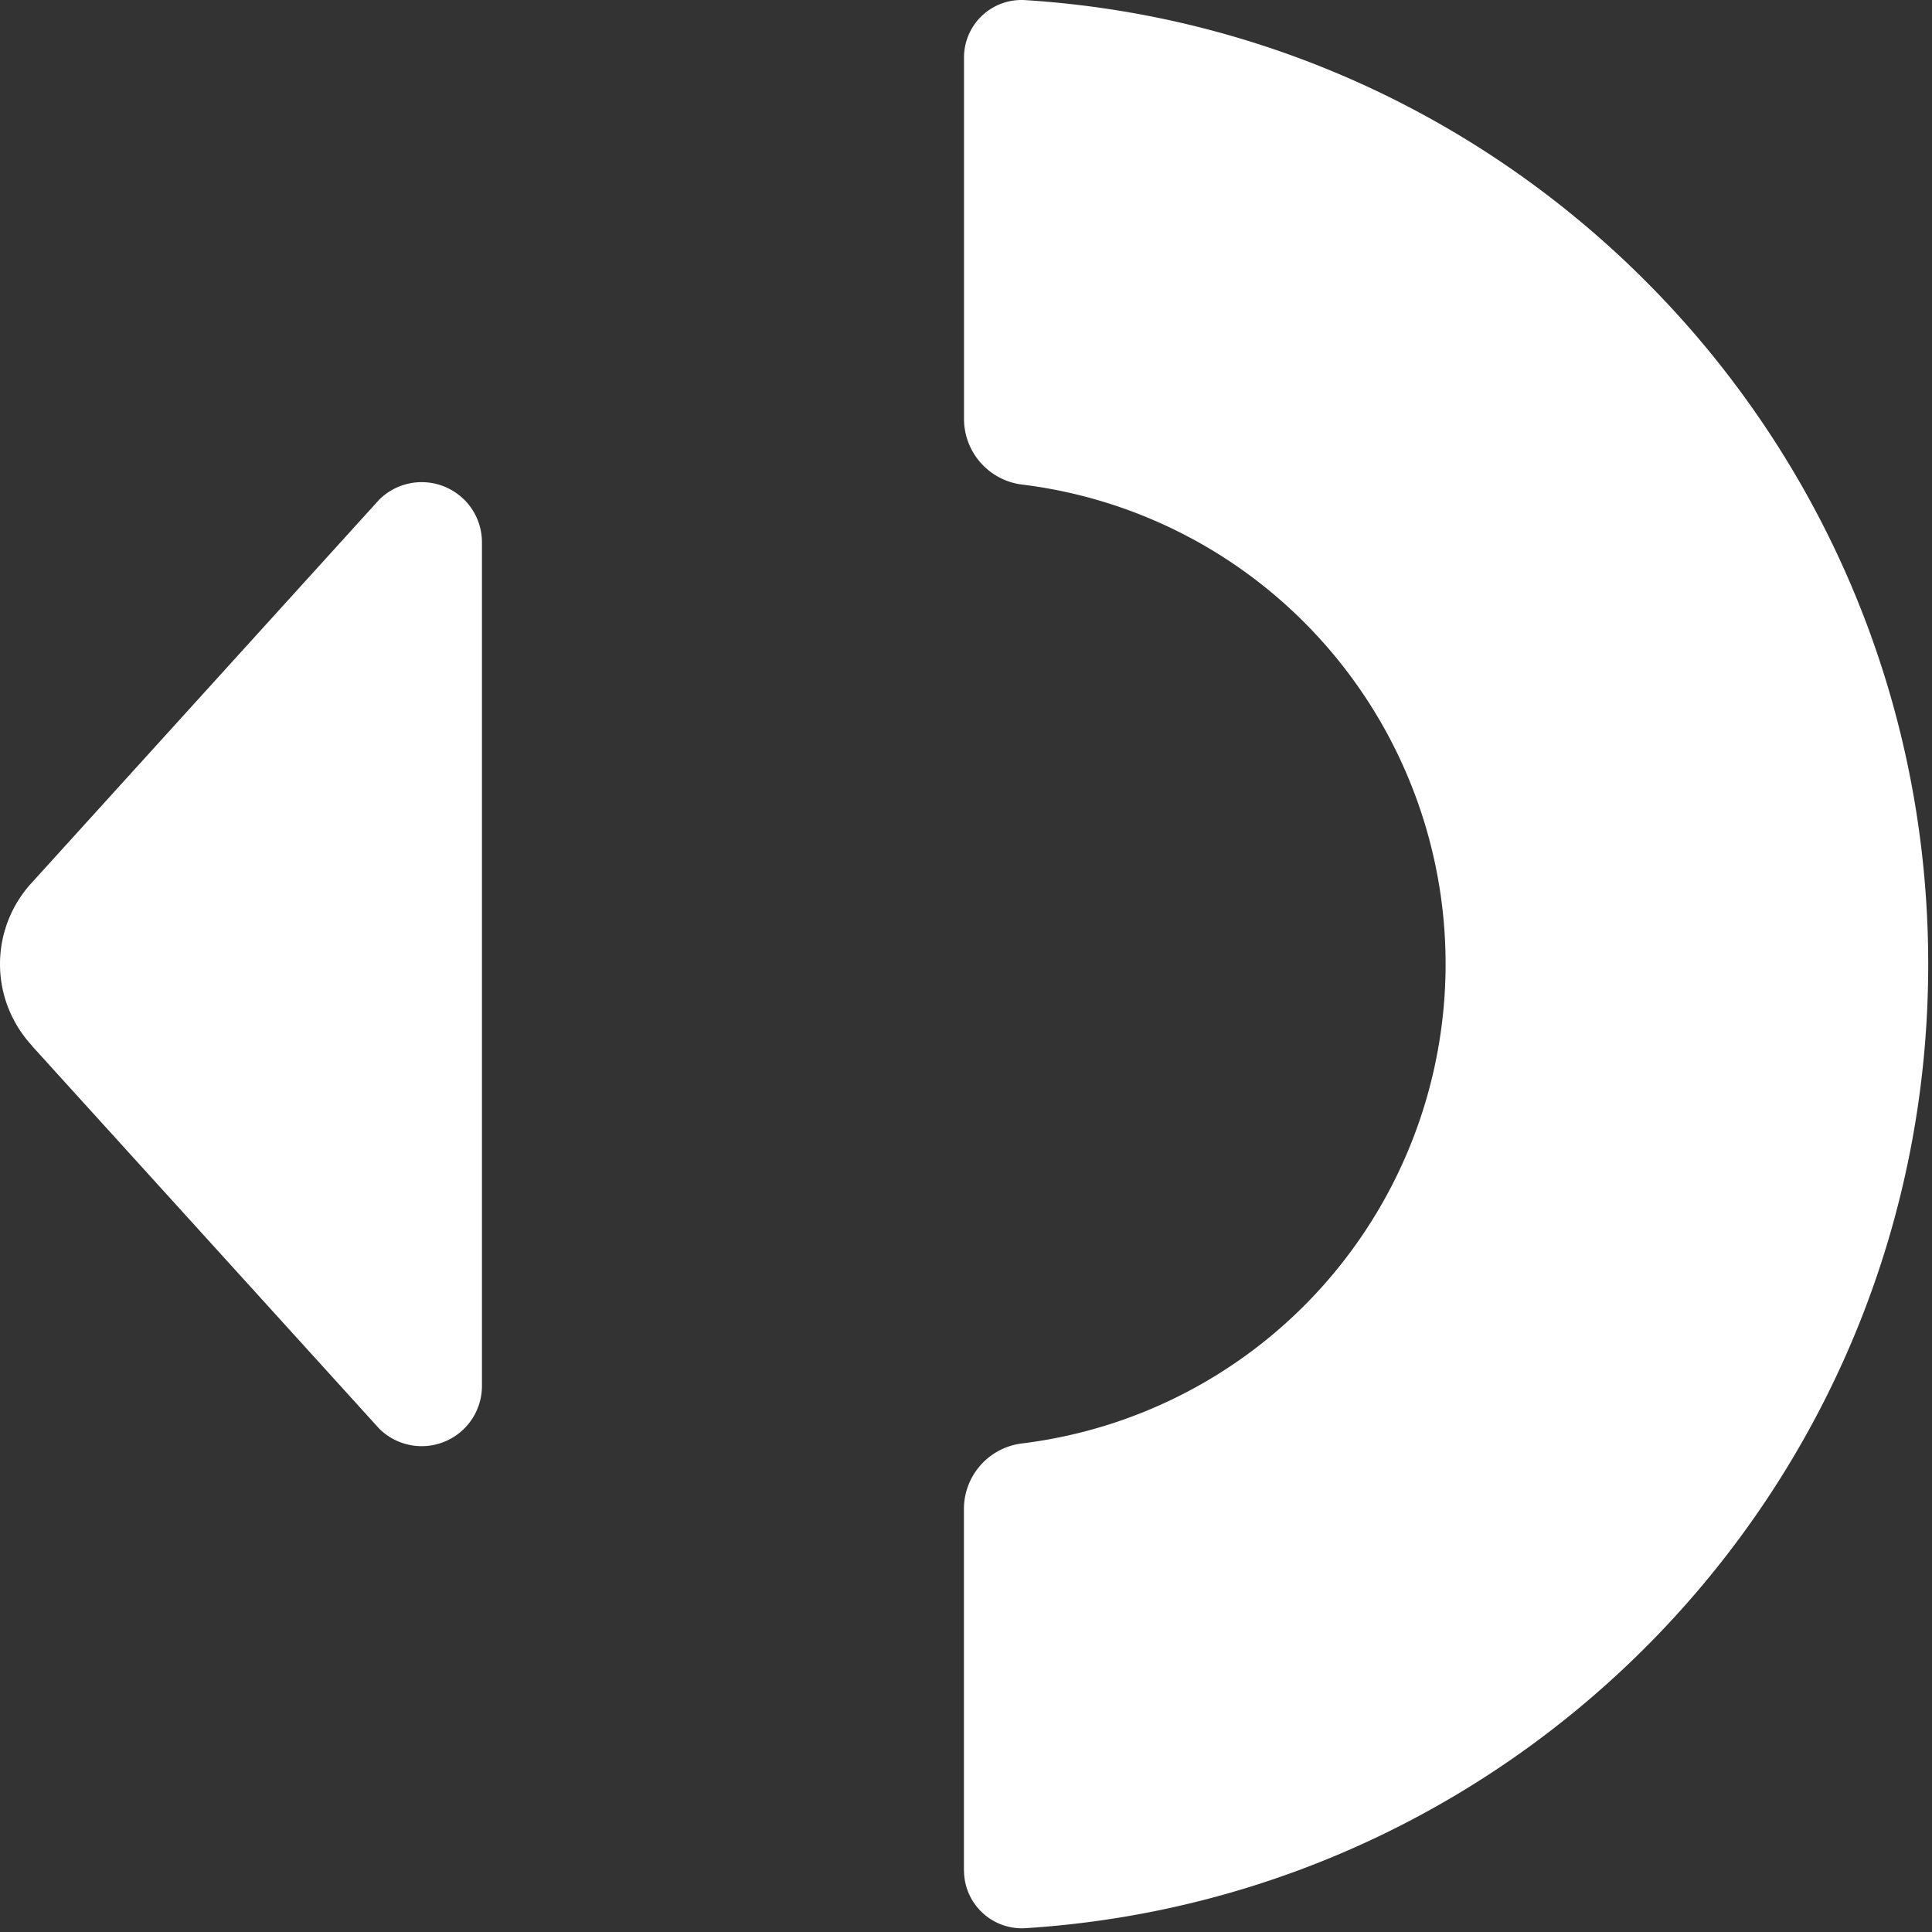 <?xml version="1.0" encoding="UTF-8" standalone="no"?>
<svg
   width="2500"
   height="2500"
   fill="none"
   version="1.1"
   id="svg297"
   sodipodi:docname="stone-branco.svg"
   inkscape:version="1.2.2 (732a01da63, 2022-12-09)"
   xml:space="preserve"
   xmlns:inkscape="http://www.inkscape.org/namespaces/inkscape"
   xmlns:sodipodi="http://sodipodi.sourceforge.net/DTD/sodipodi-0.dtd"
   xmlns="http://www.w3.org/2000/svg"
   xmlns:svg="http://www.w3.org/2000/svg"><rect width="100%" height="100%" fill="#333333" stroke="none"/><defs
     id="defs301" /><sodipodi:namedview
     id="namedview299"
     pagecolor="#505050"
     bordercolor="#eeeeee"
     borderopacity="1"
     inkscape:showpageshadow="0"
     inkscape:pageopacity="0"
     inkscape:pagecheckerboard="0"
     inkscape:deskcolor="#505050"
     showgrid="false"
     inkscape:zoom="0.12475647"
     inkscape:cx="328.64027"
     inkscape:cy="1450.8266"
     inkscape:window-width="1920"
     inkscape:window-height="1009"
     inkscape:window-x="-8"
     inkscape:window-y="-8"
     inkscape:window-maximized="1"
     inkscape:current-layer="svg297" /><path
     d="m 600.775,646.701 a 77.973,77.973 0 0 0 -110.202,0 L 41.447,1141.883 a 155.323,155.323 0 0 0 0,211.255 v 0.312 l 449.23,495.182 a 77.973,77.973 0 0 0 132.97,-55.309 V 701.698 A 77.973,77.973 0 0 0 600.775,646.597 Z M 1247.433,2420.539 a 74.854,74.854 0 0 0 79.117,74.542 C 1978.717,2453.912 2495.108,1911.218 2495.108,1247.614 2495.004,584.01 1978.51,41.109 1326.446,0.147 A 74.334,74.334 0 0 0 1247.433,74.689 V 542.737 a 85.667,85.667 0 0 0 76.206,84.419 623.474,623.474 0 0 1 390.594,206.473 625.657,625.657 0 0 1 0,827.556 623.474,623.474 0 0 1 -390.594,206.473 85.459,85.459 0 0 0 -76.31,84.523 v 468.359 z"
     fill="#ffffff"
     id="path295"
     style="stroke-width:103.964" /><g
     style="fill:none"
     id="g429"
     transform="translate(-3965.774,-1517.383)"><path
       d="m 1418.202,1488.451 h 111.082 a 8.118,8.118 0 0 0 5.953,-2.057 7.847,7.847 0 0 0 2.598,-5.628 v -301.397 c 0,-85.484 42.755,-130.512 116.522,-130.512 73.793,0 115.764,45.028 115.764,130.512 V 1480.82 a 7.739,7.739 0 0 0 5.358,7.252 8.118,8.118 0 0 0 3.193,0.406 h 111.082 a 8.118,8.118 0 0 0 5.953,-2.03 7.847,7.847 0 0 0 2.598,-5.656 v -300.64 c 0,-128.996 -73.009,-241.946 -243.948,-241.946 -170.967,0 -244.706,112.95 -244.706,241.919 v 300.667 a 7.712,7.712 0 0 0 2.598,5.629 8.01,8.01 0 0 0 5.953,2.002 z m -764.48,6.873 c 40.401,0 66.839,-4.6 78.475,-9.173 a 9.904,9.904 0 0 0 6.224,-8.389 v -90.111 c 0,-5.358 -2.354,-8.389 -9.336,-8.389 -5.439,0 -20.972,3.031 -33.419,3.031 -48.167,0 -69.112,-17.535 -69.112,-58.748 v -254.096 h 102.558 a 8.713,8.713 0 0 0 6.007,-2.435 8.389,8.389 0 0 0 2.517,-5.953 v -98.445 a 8.389,8.389 0 0 0 -2.517,-5.899 8.713,8.713 0 0 0 -6.034,-2.49 H 622.657 V 868.77 c 0,-9.173 -3.897,-12.989 -10.878,-12.989 H 506.893 c -8.524,0 -12.421,3.843 -12.421,12.989 v 467.791 c 0,113.734 64.458,158.763 159.25,158.763 z m -445.899,6.089 c 125.1,0 214.453,-75.552 214.453,-173.998 0,-110.677 -74.605,-142.689 -176.352,-164.066 l -50.522,-10.689 c -38.047,-8.389 -59.046,-25.978 -59.046,-55.717 0,-38.155 38.859,-58.748 92.465,-58.748 75.363,0 126.642,33.555 134.381,33.555 a 12.123,12.123 0 0 0 10.121,-6.873 l 20.187,-74.01 c 3.924,-9.931 3.112,-12.204 -3.897,-16.02 -45.055,-22.893 -93.223,-35.882 -161.604,-35.882 -126.642,0 -214.426,71.737 -214.426,167.151 0,90.111 70.709,139.631 171.752,161.036 l 51.279,10.689 c 41.159,8.389 64.403,24.408 64.403,58.748 0,35.097 -27.98,65.621 -94.034,65.621 -93.223,0 -156.923,-36.612 -167.016,-36.612 -6.224,0 -8.551,3.058 -10.878,12.962 l -13.205,61.833 c -3.897,12.962 0,21.378 8.551,25.166 31.877,17.535 118.876,35.855 183.388,35.855 z m 847.582,-106.076 c -81.587,0 -156.138,-60.29 -156.138,-173.998 0,-113.707 74.578,-172.564 156.138,-172.564 82.344,0 155.38,58.775 155.38,172.564 0,114.465 -73.063,173.998 -155.38,173.998 z m 0,109.892 c 163.146,0 281.968,-119.796 281.968,-283.889 0,-164.094 -118.822,-283.132 -281.968,-283.132 -162.362,0 -282.022,119.065 -282.022,283.132 0,164.066 119.634,283.889 282.022,283.889 z m 1447.725,-290.005 c 0,-168.694 -98.689,-277.016 -255.666,-277.016 -147.614,0 -275.014,111.434 -275.014,280.832 0,180.871 130.512,286.19 270.332,286.19 117.333,0 185.011,-45.407 226.874,-100.718 8.118,-10.716 9.742,-15.343 9.742,-18.347 0,-2.977 -1.921,-5.331 -8.984,-11.501 l -48.952,-41.944 c -11.69,-9.931 -15.614,-12.989 -19.483,-12.989 -3.924,0 -6.251,2.3 -9.363,6.116 -33.392,44.271 -80.017,69.437 -142.933,69.437 -79.368,0 -132.271,-52.984 -145.693,-138.9 h 358.495 c 25.004,0.054 40.645,-7.685 40.645,-41.132 z m -260.266,-170.94 c 84.78,0 129.619,56.177 132.054,118.281 h -269.033 c 14.748,-66.677 60.804,-118.281 136.979,-118.281 z"
       fill="#00a868"
       id="path2"
       style="stroke-width:27.06" /></g></svg>
